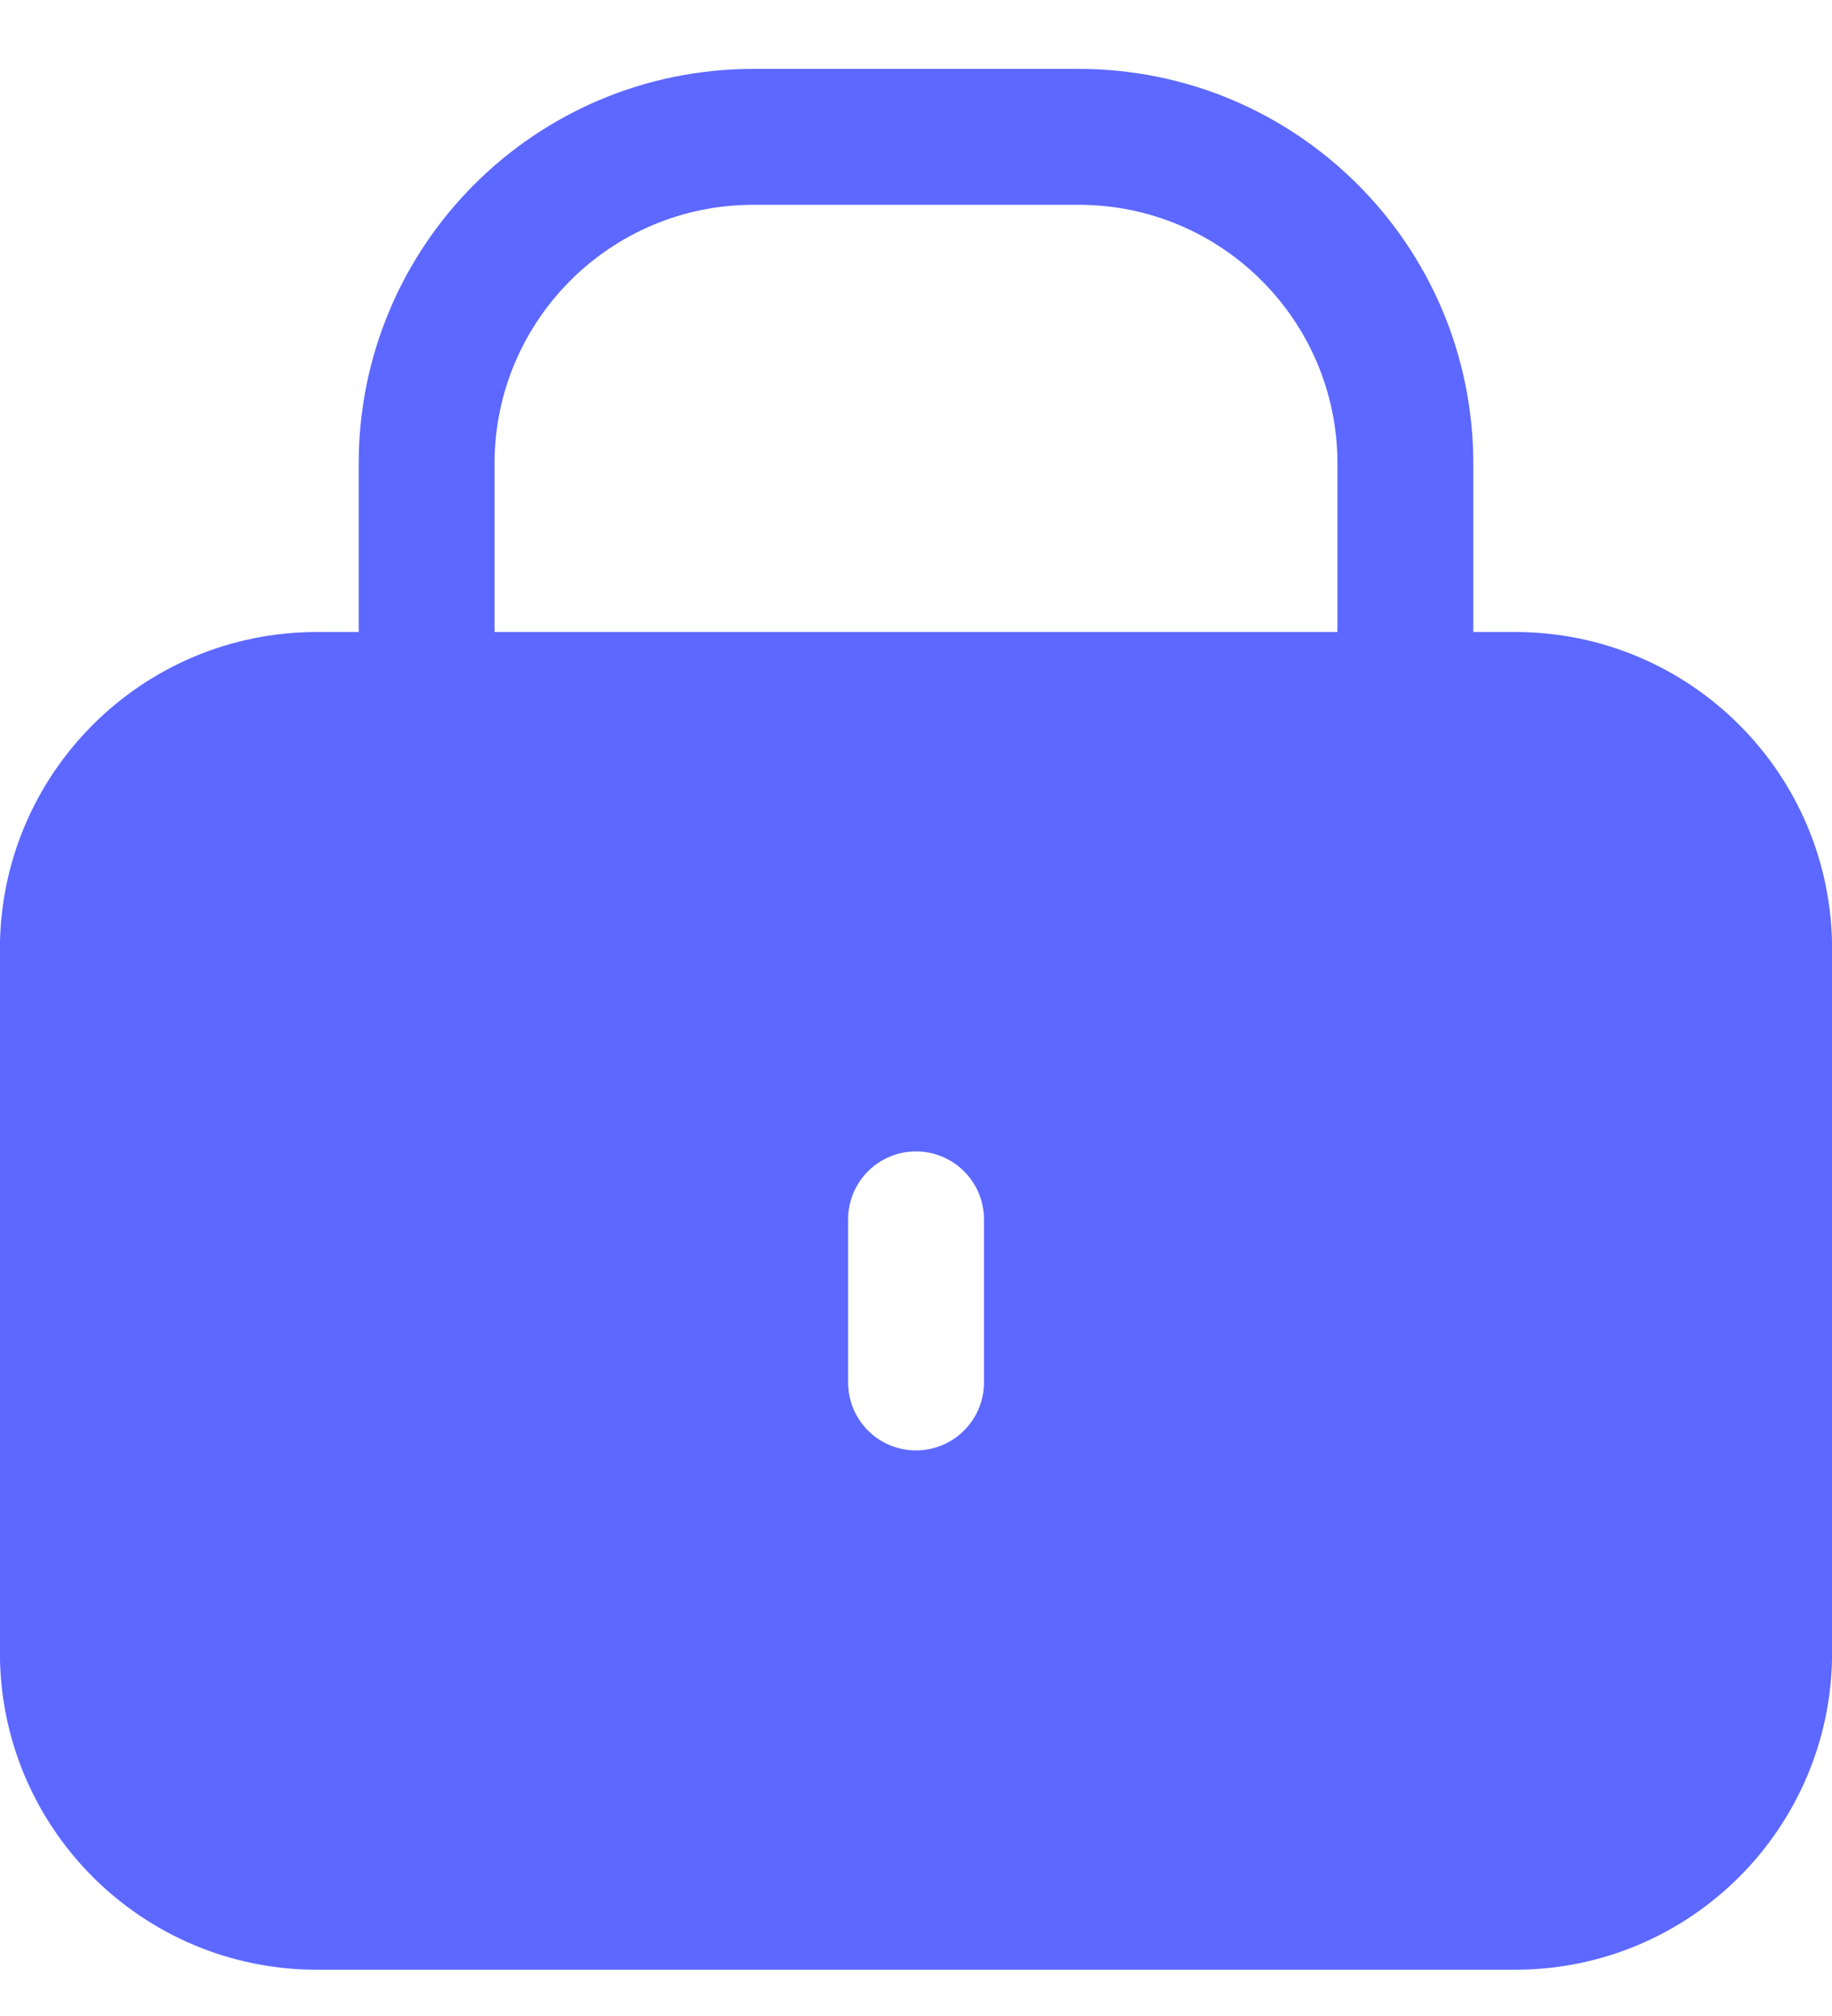 <svg width="20" height="22" viewBox="0 0 20 22" fill="none" xmlns="http://www.w3.org/2000/svg">
    <path fill-rule="evenodd" clip-rule="evenodd" d="M8.224 0.752C5.844 0.752 3.916 2.68 3.916 5.059V6.897H3.459C1.548 6.897 -0.001 8.446 -0.001 10.357V18.035C-0.001 19.946 1.548 21.495 3.459 21.495H16.541C18.452 21.495 20.001 19.946 20.001 18.035V10.357C20.001 8.446 18.452 6.897 16.541 6.897H16.084V5.059C16.084 2.68 14.155 0.752 11.776 0.752H8.224ZM14.601 6.897V5.059C14.601 3.499 13.336 2.235 11.776 2.235H8.224C6.664 2.235 5.399 3.499 5.399 5.059V6.897H14.601ZM10 12.565C10.409 12.565 10.742 12.897 10.742 13.306V15.087C10.742 15.496 10.409 15.828 10 15.828C9.59 15.828 9.259 15.496 9.259 15.087V13.306C9.259 12.897 9.59 12.565 10 12.565Z" fill="#5C68FF"/>
</svg>
